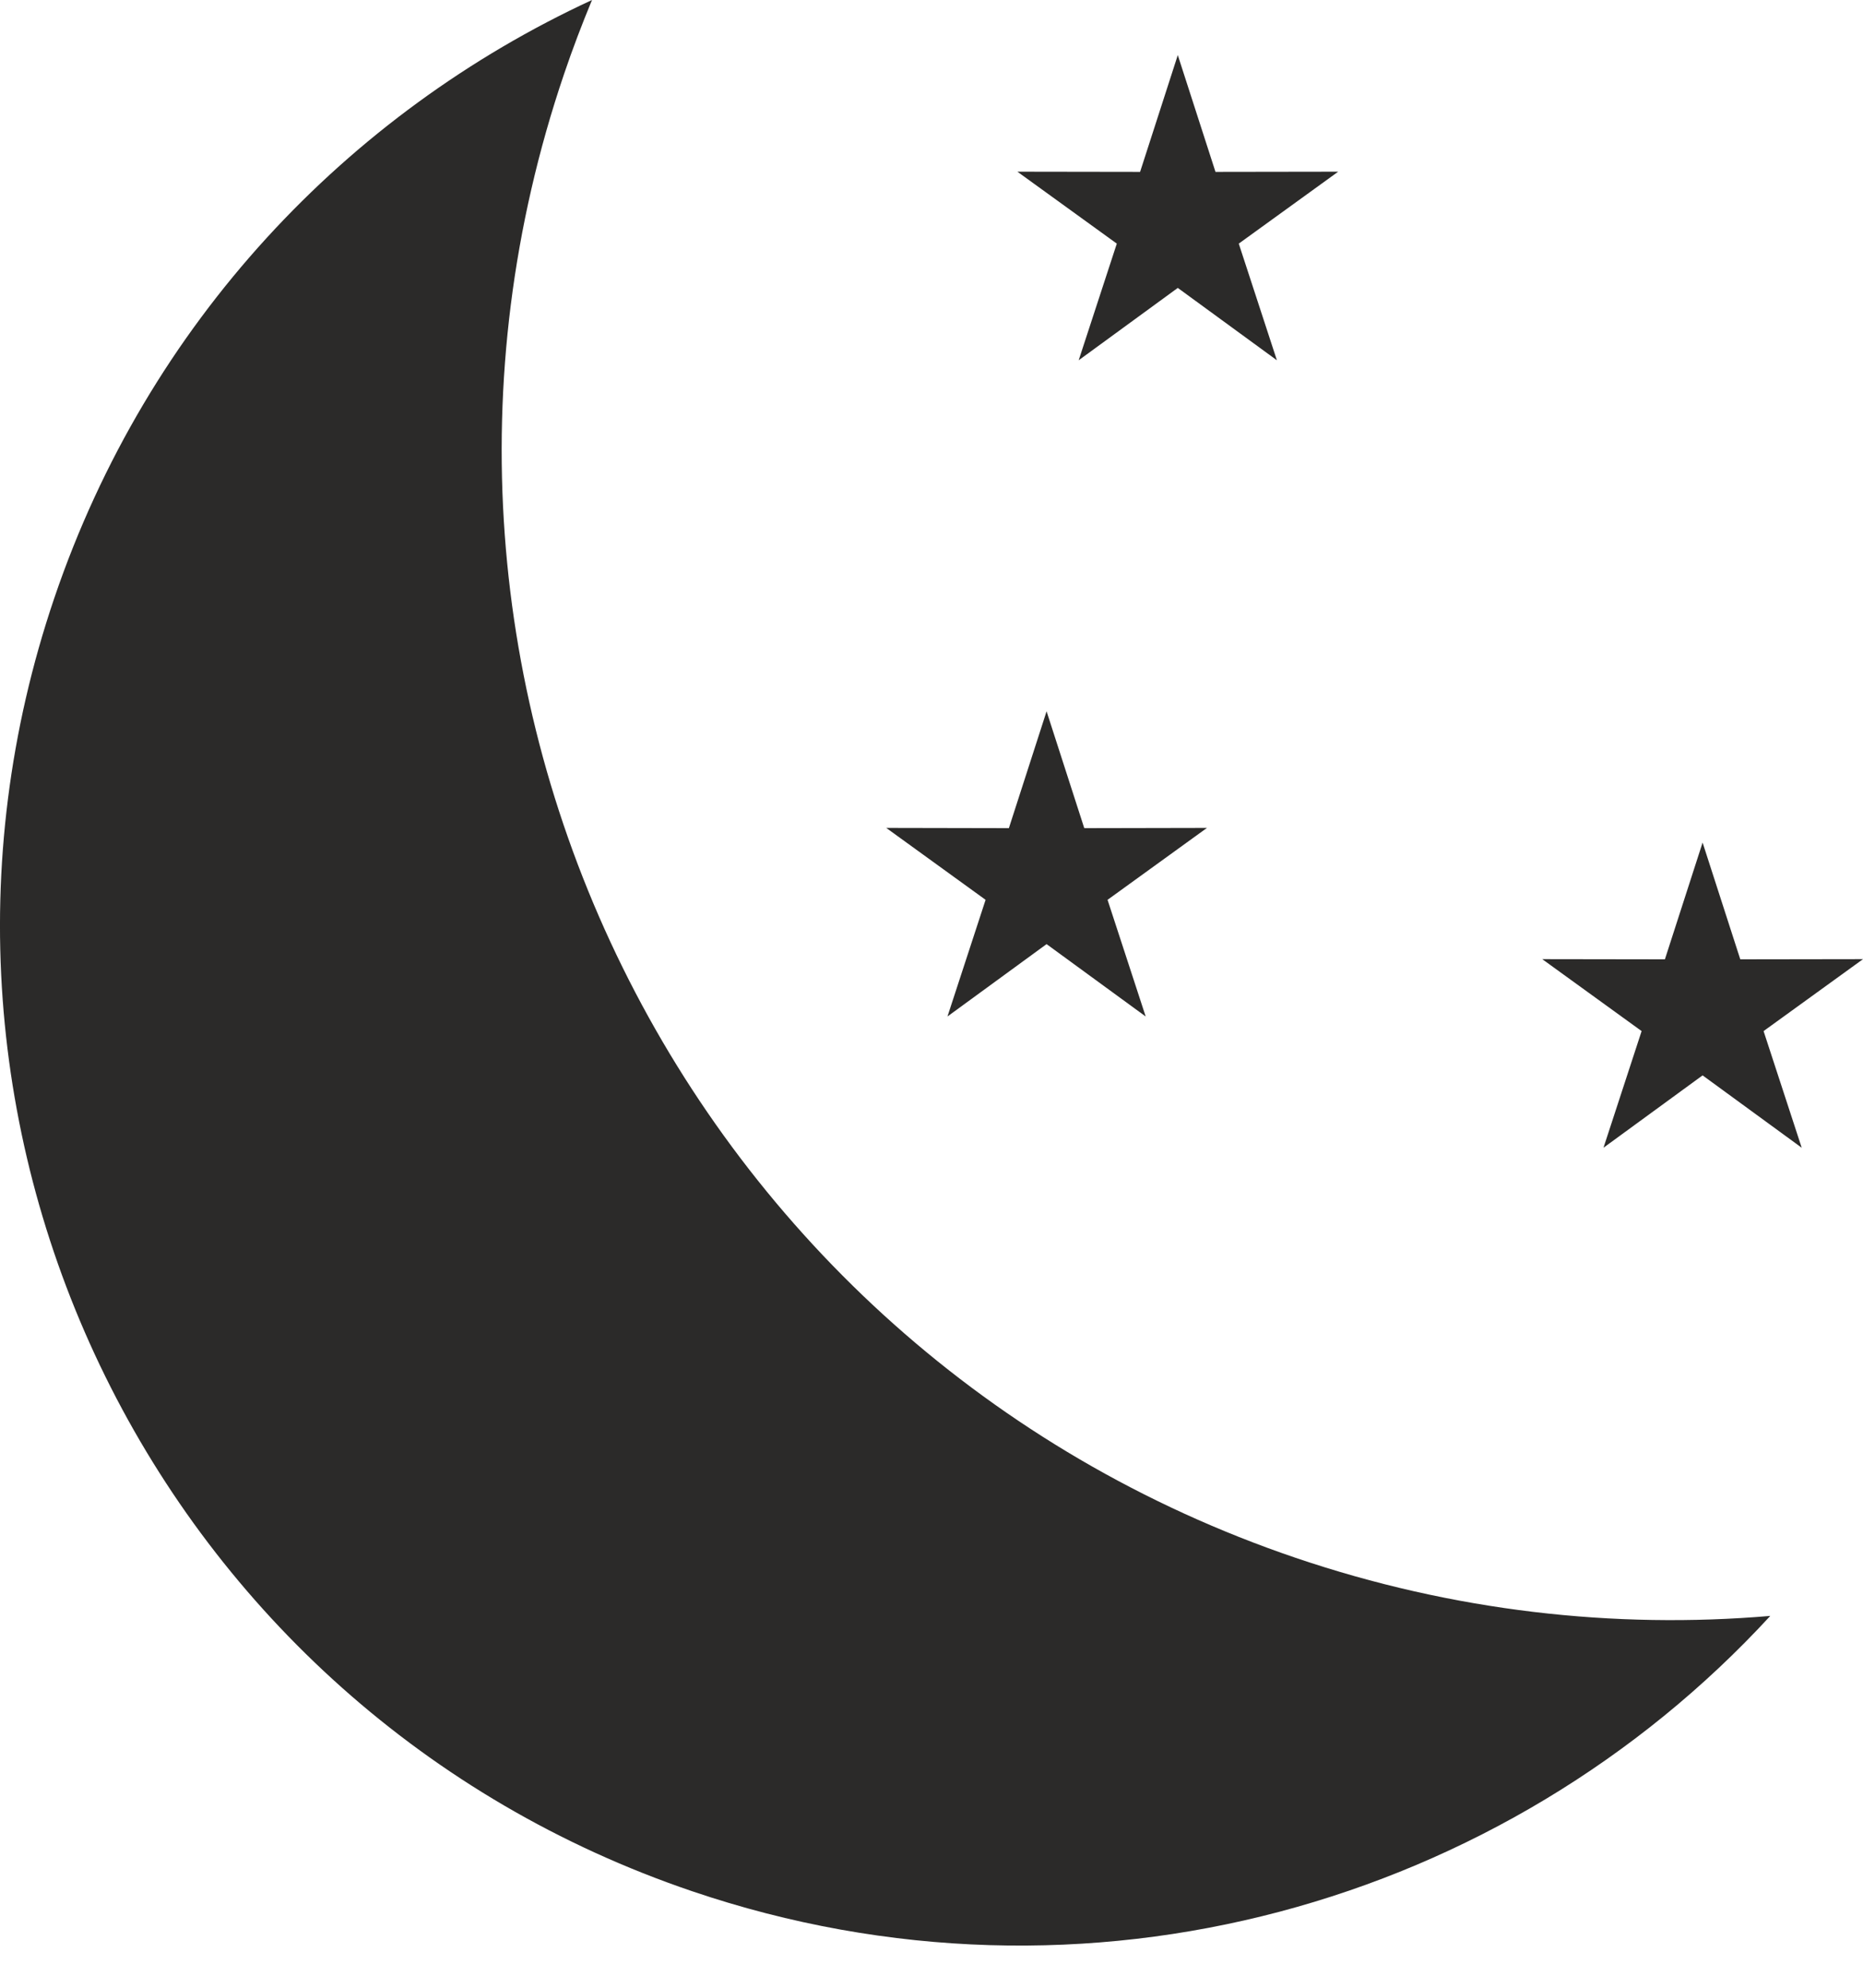 <svg width="30" height="32" viewBox="0 0 30 32" fill="none" xmlns="http://www.w3.org/2000/svg">
<path fill-rule="evenodd" clip-rule="evenodd" d="M28.507 26.014C24.241 30.649 17.49 32.601 11.142 30.445C2.557 27.53 -2.039 18.207 0.876 9.623C2.382 5.19 5.595 1.821 9.533 0C9.372 0.389 9.221 0.784 9.084 1.189C5.739 11.037 11.012 21.733 20.861 25.078C23.4 25.94 25.996 26.228 28.507 26.014V26.014ZM27.417 13.564L28.024 15.444L30 15.441L28.399 16.599L29.013 18.477L27.417 17.312L25.821 18.477L26.435 16.599L24.835 15.441L26.81 15.444L27.417 13.564H27.417ZM16.853 11.451L17.46 13.332L19.436 13.328L17.835 14.486L18.449 16.364L16.853 15.199L15.257 16.364L15.871 14.486L14.271 13.328L16.246 13.332L16.853 11.451H16.853ZM18.966 0.887L19.573 2.767L21.549 2.764L19.948 3.922L20.562 5.8L18.966 4.635L17.37 5.8L17.984 3.922L16.383 2.764L18.359 2.767L18.966 0.887H18.966Z" fill="#2B2A29"/>
</svg>
